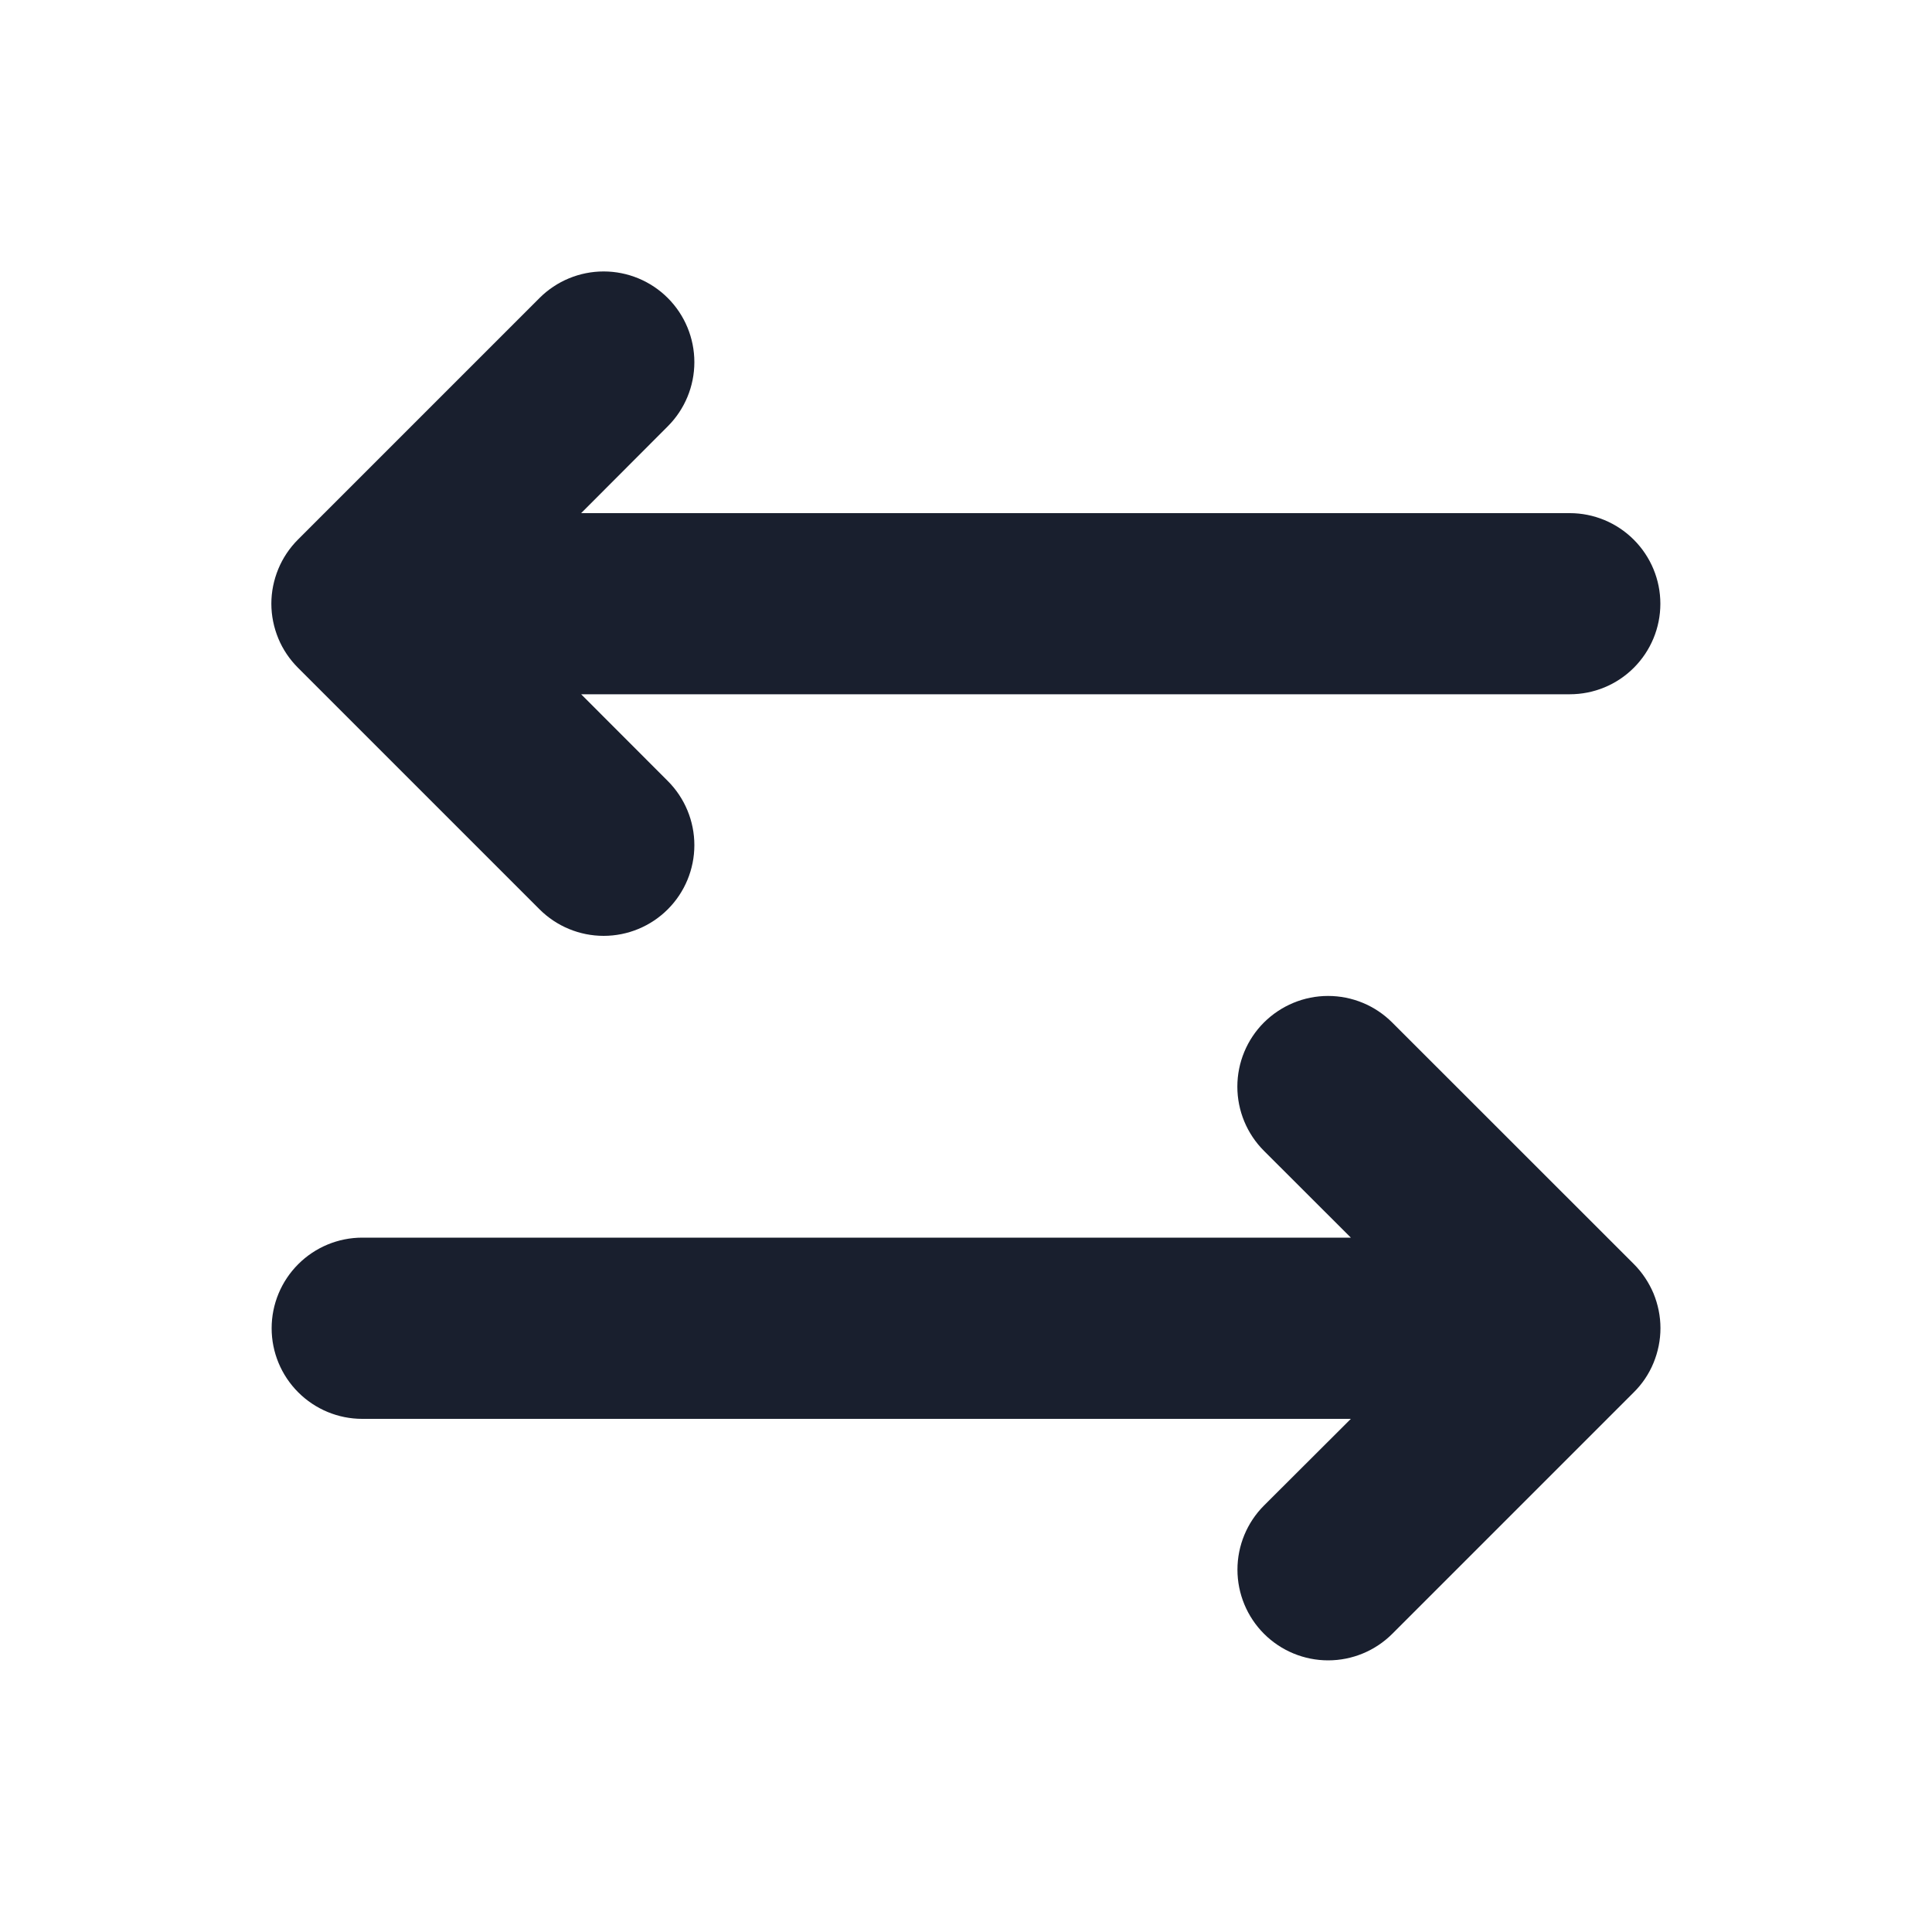 <svg width="20" height="20" viewBox="0 0 20 20" fill="none" xmlns="http://www.w3.org/2000/svg">
<path d="M16.913 14.413L14.413 16.913C14.237 17.089 13.998 17.188 13.749 17.188C13.5 17.188 13.261 17.089 13.085 16.913C12.909 16.737 12.81 16.498 12.81 16.249C12.81 16 12.909 15.761 13.085 15.585L13.984 14.688H3.75C3.501 14.688 3.263 14.589 3.087 14.413C2.911 14.237 2.812 13.999 2.812 13.75C2.812 13.501 2.911 13.263 3.087 13.087C3.263 12.911 3.501 12.812 3.75 12.812H13.984L13.084 11.913C12.908 11.737 12.809 11.498 12.809 11.249C12.809 11 12.908 10.761 13.084 10.585C13.261 10.409 13.499 10.31 13.748 10.31C13.998 10.31 14.236 10.409 14.412 10.585L16.913 13.085C17 13.172 17.069 13.276 17.117 13.389C17.164 13.504 17.189 13.626 17.189 13.749C17.189 13.872 17.164 13.995 17.117 14.109C17.07 14.223 17.001 14.326 16.913 14.413ZM5.585 9.413C5.761 9.589 6 9.688 6.249 9.688C6.498 9.688 6.737 9.589 6.913 9.413C7.089 9.237 7.188 8.998 7.188 8.749C7.188 8.5 7.089 8.261 6.913 8.085L6.016 7.187H16.25C16.499 7.187 16.737 7.089 16.913 6.913C17.089 6.737 17.188 6.499 17.188 6.25C17.188 6.001 17.089 5.763 16.913 5.587C16.737 5.411 16.499 5.312 16.25 5.312H6.016L6.913 4.413C7.089 4.237 7.188 3.998 7.188 3.749C7.188 3.5 7.089 3.261 6.913 3.085C6.737 2.909 6.498 2.81 6.249 2.81C6 2.81 5.761 2.909 5.585 3.085L3.085 5.585C2.998 5.672 2.928 5.776 2.881 5.89C2.834 6.004 2.809 6.126 2.809 6.249C2.809 6.373 2.834 6.495 2.881 6.609C2.928 6.723 2.998 6.826 3.085 6.913L5.585 9.413Z" fill="#191F2E"/>
</svg>
